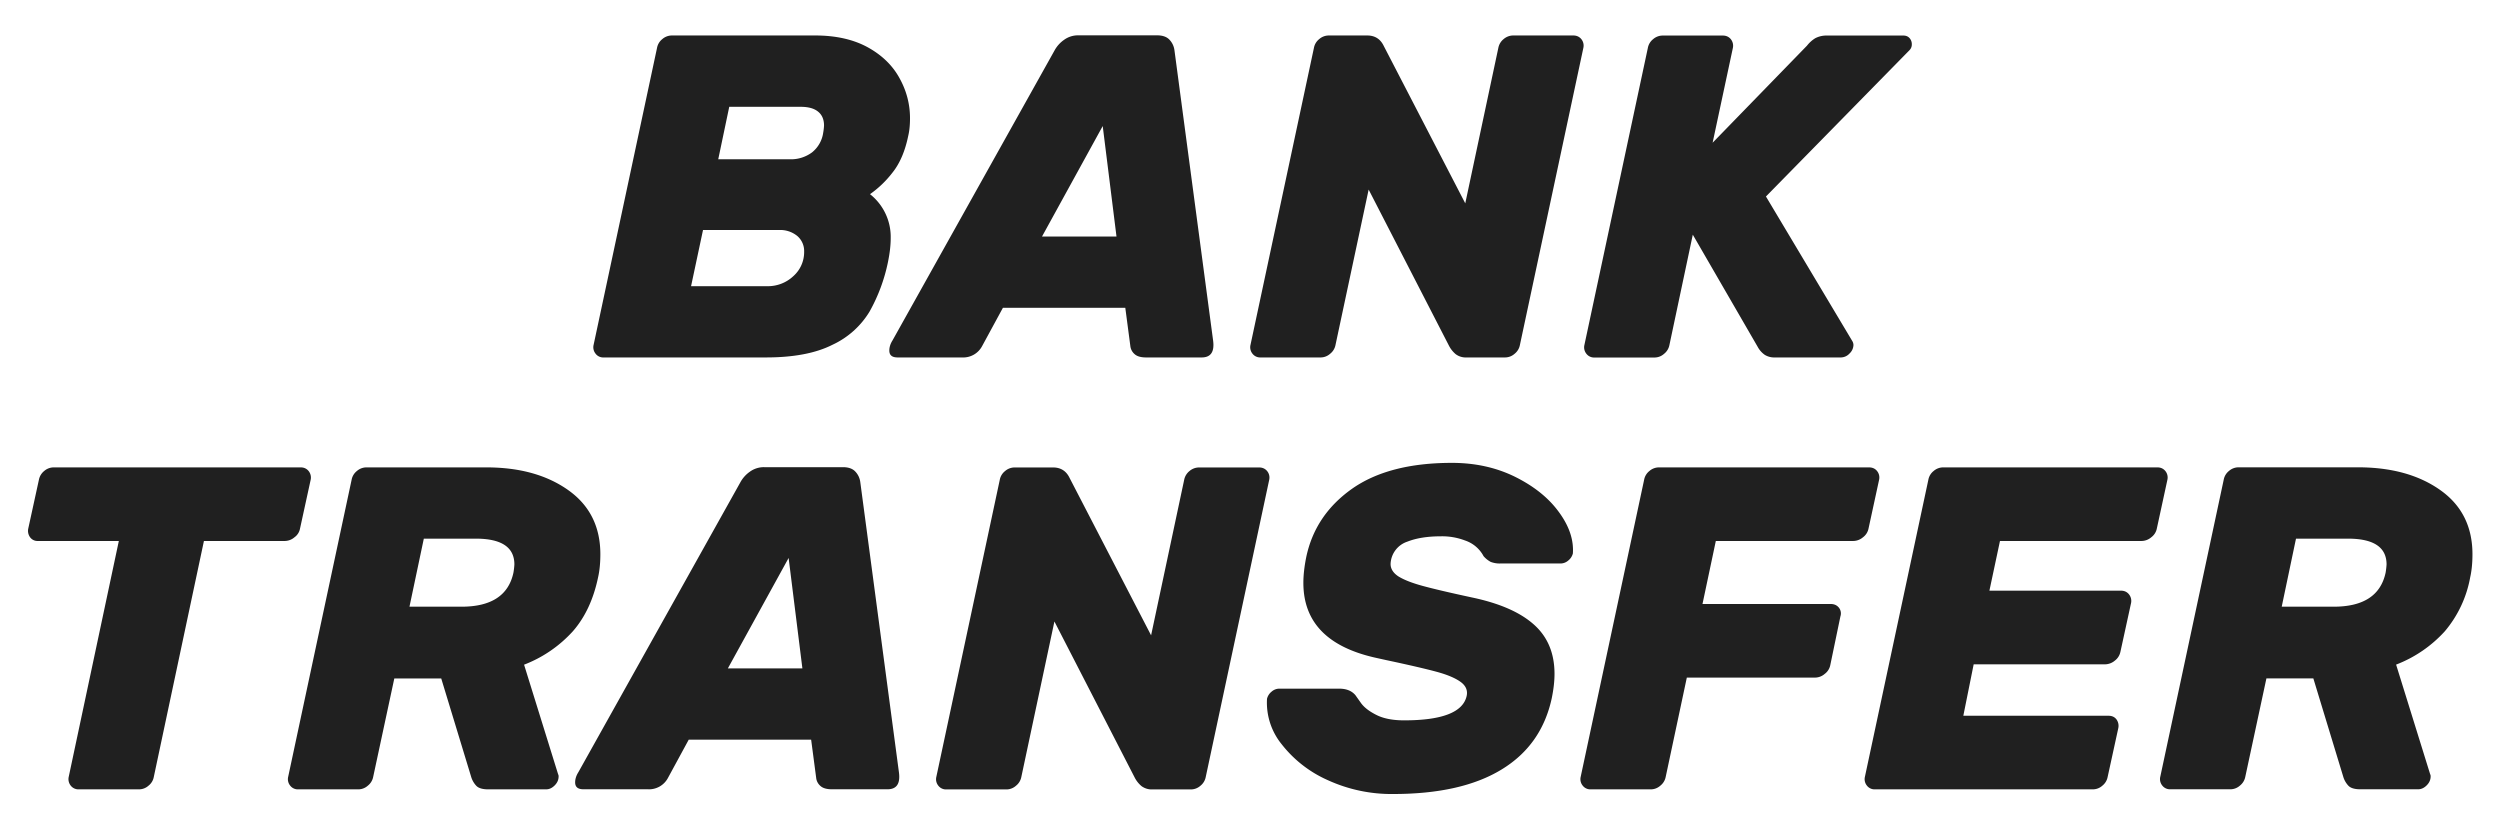 <svg xmlns="http://www.w3.org/2000/svg" width="34.313" height="11.375" viewBox="0 0 34.313 11.375"><g fill="#202020"><path d="M8.175 4.855a.14.14 0 0 1-.028-.12L9.018.657a.2.2 0 0 1 .072-.12.2.2 0 0 1 .13-.05h1.97c.281 0 .521.054.716.16.196.107.343.249.439.424.097.174.145.358.145.552 0 .093-.008.173-.024.24-.043.21-.115.38-.218.508a1.41 1.41 0 0 1-.307.294.747.747 0 0 1 .284.606c0 .097-.013.206-.038.328a2.35 2.35 0 0 1-.253.679 1.169 1.169 0 0 1-.508.454c-.229.116-.533.174-.912.174H8.285a.13.13 0 0 1-.11-.051zm2.352-.927a.51.51 0 0 0 .363-.139.441.441 0 0 0 .147-.335.272.272 0 0 0-.094-.215.37.37 0 0 0-.253-.082H9.649l-.164.771h1.042zm-.518-2.462l-.151.72h.979a.485.485 0 0 0 .309-.095.42.42 0 0 0 .152-.266.82.82 0 0 0 .012-.101c0-.084-.027-.148-.082-.192-.055-.045-.135-.066-.239-.066h-.98zM16.65 4.673c.021.155-.031.233-.157.233h-.764c-.072 0-.125-.016-.158-.047a.17.17 0 0 1-.057-.111l-.069-.523h-1.68l-.284.523a.294.294 0 0 1-.278.158h-.883c-.076 0-.114-.031-.114-.095 0-.046.015-.093.044-.139L14.473.694a.425.425 0 0 1 .13-.146.325.325 0 0 1 .198-.063h1.08c.075 0 .133.02.17.06.038.04.062.09.069.148l.53 3.98zm-1.326-1.427l-.189-1.516-.833 1.516h1.022zM19.981 4.862a.378.378 0 0 1-.092-.114l-1.104-2.146-.455 2.133a.201.201 0 0 1-.073.12.196.196 0 0 1-.129.051h-.827a.132.132 0 0 1-.11-.051.14.14 0 0 1-.028-.12l.871-4.078a.2.2 0 0 1 .072-.12.2.2 0 0 1 .13-.05h.53c.104 0 .181.048.227.145l1.118 2.159.454-2.134a.205.205 0 0 1 .072-.12.202.202 0 0 1 .13-.05h.827c.046 0 .083.017.11.05a.141.141 0 0 1 .028.12l-.871 4.078a.2.2 0 0 1-.072.12.198.198 0 0 1-.13.051h-.53a.229.229 0 0 1-.148-.044zM25.439 4.735a.166.166 0 0 1-.054.117.163.163 0 0 1-.117.054h-.909a.247.247 0 0 1-.136-.035.315.315 0 0 1-.098-.11l-.891-1.54-.321 1.515a.201.201 0 0 1-.073.12.196.196 0 0 1-.129.051h-.827a.132.132 0 0 1-.11-.051.14.14 0 0 1-.028-.12l.871-4.078a.2.2 0 0 1 .072-.12.2.2 0 0 1 .13-.05h.827c.046 0 .083.017.11.05a.144.144 0 0 1 .028.12l-.278 1.301L24.801.627a.435.435 0 0 1 .113-.102.329.329 0 0 1 .164-.037h1.048c.034 0 .062.012.082.034a.123.123 0 0 1 .032.085.11.11 0 0 1-.032.082l-1.97 2.008 1.188 1.989a.112.112 0 0 1 .013.049zM4.236 6.465a.144.144 0 0 1 .028.12l-.146.669a.188.188 0 0 1-.076.12.207.207 0 0 1-.132.051H2.799l-.688 3.238a.195.195 0 0 1-.072.12.196.196 0 0 1-.13.051h-.828a.133.133 0 0 1-.11-.051.143.143 0 0 1-.028-.12l.688-3.238H.52a.125.125 0 0 1-.107-.051.149.149 0 0 1-.025-.12l.146-.669a.205.205 0 0 1 .072-.12.2.2 0 0 1 .13-.05h3.391c.044 0 .081.016.109.05zM7.799 6.727c.294.208.441.502.441.88 0 .123-.011.228-.031.316-.063.303-.179.55-.347.742a1.753 1.753 0 0 1-.669.458l.467 1.503a.06.06 0 0 1 .007.031c0 .046-.018.087-.054.123s-.075.054-.117.054H6.7c-.076 0-.13-.016-.161-.047a.308.308 0 0 1-.072-.124l-.411-1.351h-.644l-.29 1.351a.201.201 0 0 1-.073.12.196.196 0 0 1-.129.051h-.827a.132.132 0 0 1-.11-.051.14.14 0 0 1-.028-.12l.871-4.078a.2.2 0 0 1 .072-.12.2.2 0 0 1 .13-.05h1.647c.454 0 .829.103 1.124.312zm-1.465 1.6c.408 0 .646-.155.713-.467a.938.938 0 0 0 .013-.113c0-.236-.177-.354-.53-.354h-.713l-.197.934h.714zM12.338 10.6c.021.155-.031.233-.157.233h-.764c-.072 0-.125-.016-.158-.047a.17.17 0 0 1-.057-.111l-.069-.523h-1.68l-.284.523a.294.294 0 0 1-.278.158h-.883c-.076 0-.114-.031-.114-.095 0-.046.015-.093.044-.139l2.223-3.978a.425.425 0 0 1 .13-.146.325.325 0 0 1 .198-.063h1.08c.075 0 .133.02.17.06.038.04.062.09.069.148l.53 3.98zm-1.325-1.426l-.189-1.516-.834 1.516h1.023zM15.668 10.79a.378.378 0 0 1-.092-.114L14.472 8.53l-.454 2.134a.201.201 0 0 1-.073.12.196.196 0 0 1-.129.051h-.827a.132.132 0 0 1-.11-.051.14.14 0 0 1-.028-.12l.871-4.078a.2.2 0 0 1 .072-.12.2.2 0 0 1 .13-.05h.53c.104 0 .181.048.227.145l1.118 2.159.454-2.134a.205.205 0 0 1 .072-.12.202.202 0 0 1 .13-.05h.827c.046 0 .083.017.11.05a.141.141 0 0 1 .028.12l-.871 4.078a.2.2 0 0 1-.072.12.198.198 0 0 1-.13.051h-.53a.236.236 0 0 1-.149-.045zM21.525 7.693a.163.163 0 0 1-.102.041h-.827a.346.346 0 0 1-.136-.022.342.342 0 0 1-.098-.079.448.448 0 0 0-.252-.214.881.881 0 0 0-.335-.058c-.181 0-.334.024-.458.073a.335.335 0 0 0-.231.306c0 .067.036.124.107.171.074.046.182.089.327.129.146.04.374.094.686.161.379.08.661.204.849.373.188.168.281.394.281.675 0 .102-.013.213-.038.335-.093.43-.323.756-.691.979-.368.224-.864.335-1.486.335a2.1 2.1 0 0 1-.894-.189 1.65 1.65 0 0 1-.635-.493.905.905 0 0 1-.202-.625.18.18 0 0 1 .063-.098.16.16 0 0 1 .101-.041h.827c.097 0 .171.029.222.089l.078.11c.045.061.116.115.215.164s.225.072.376.072c.521 0 .808-.111.858-.334.017-.076-.011-.141-.082-.193-.071-.052-.181-.099-.328-.139s-.379-.094-.694-.161l-.14-.031c-.665-.147-.997-.49-.997-1.029 0-.104.013-.221.038-.347.08-.388.288-.701.625-.941.337-.239.795-.359 1.376-.359.32 0 .609.064.868.192.259.129.459.289.6.483.142.193.205.383.192.568a.179.179 0 0 1-.063.097zM25.763 6.465a.141.141 0 0 1 .028.12l-.145.669a.197.197 0 0 1-.076.12.208.208 0 0 1-.133.051H23.55l-.183.865h1.761c.047 0 .084.017.111.05a.127.127 0 0 1 .021.12l-.139.669a.197.197 0 0 1-.076.12.203.203 0 0 1-.131.051h-1.762l-.29 1.363a.201.201 0 0 1-.073.12.196.196 0 0 1-.129.051h-.827a.132.132 0 0 1-.11-.051.14.14 0 0 1-.028-.12l.871-4.078a.2.2 0 0 1 .072-.12.2.2 0 0 1 .13-.05h2.885c.045 0 .083.016.11.05zM26.947 9.824h1.995c.046 0 .082.017.107.05a.15.15 0 0 1 .025.12l-.146.669a.2.2 0 0 1-.072.12.196.196 0 0 1-.13.051h-2.992a.132.132 0 0 1-.11-.051.14.14 0 0 1-.028-.12l.871-4.078a.2.2 0 0 1 .072-.12.2.2 0 0 1 .13-.05h2.941c.047 0 .083.017.11.05a.141.141 0 0 1 .028.12l-.145.669a.197.197 0 0 1-.076.12.208.208 0 0 1-.133.051H27.45l-.145.682h1.806c.046 0 .083.017.11.051a.143.143 0 0 1 .028.12l-.146.669a.202.202 0 0 1-.076.12.213.213 0 0 1-.132.051h-1.806l-.142.706zM33.494 6.727c.294.208.441.502.441.88 0 .123-.011.228-.031.316a1.58 1.58 0 0 1-.348.741 1.753 1.753 0 0 1-.669.458l.467 1.503a.06.06 0 0 1 .007.031c0 .046-.018.087-.054.123s-.075.054-.117.054h-.795c-.076 0-.13-.016-.161-.047a.308.308 0 0 1-.072-.124l-.411-1.351h-.644l-.29 1.351a.201.201 0 0 1-.073.12.196.196 0 0 1-.129.051h-.827a.132.132 0 0 1-.11-.051.14.14 0 0 1-.028-.12l.871-4.078a.2.2 0 0 1 .072-.12.2.2 0 0 1 .13-.05h1.647c.454.001.829.104 1.124.313zm-1.464 1.6c.408 0 .646-.155.713-.467a.983.983 0 0 0 .013-.113c0-.236-.177-.354-.53-.354h-.713l-.196.934h.713z"/></g></svg>
